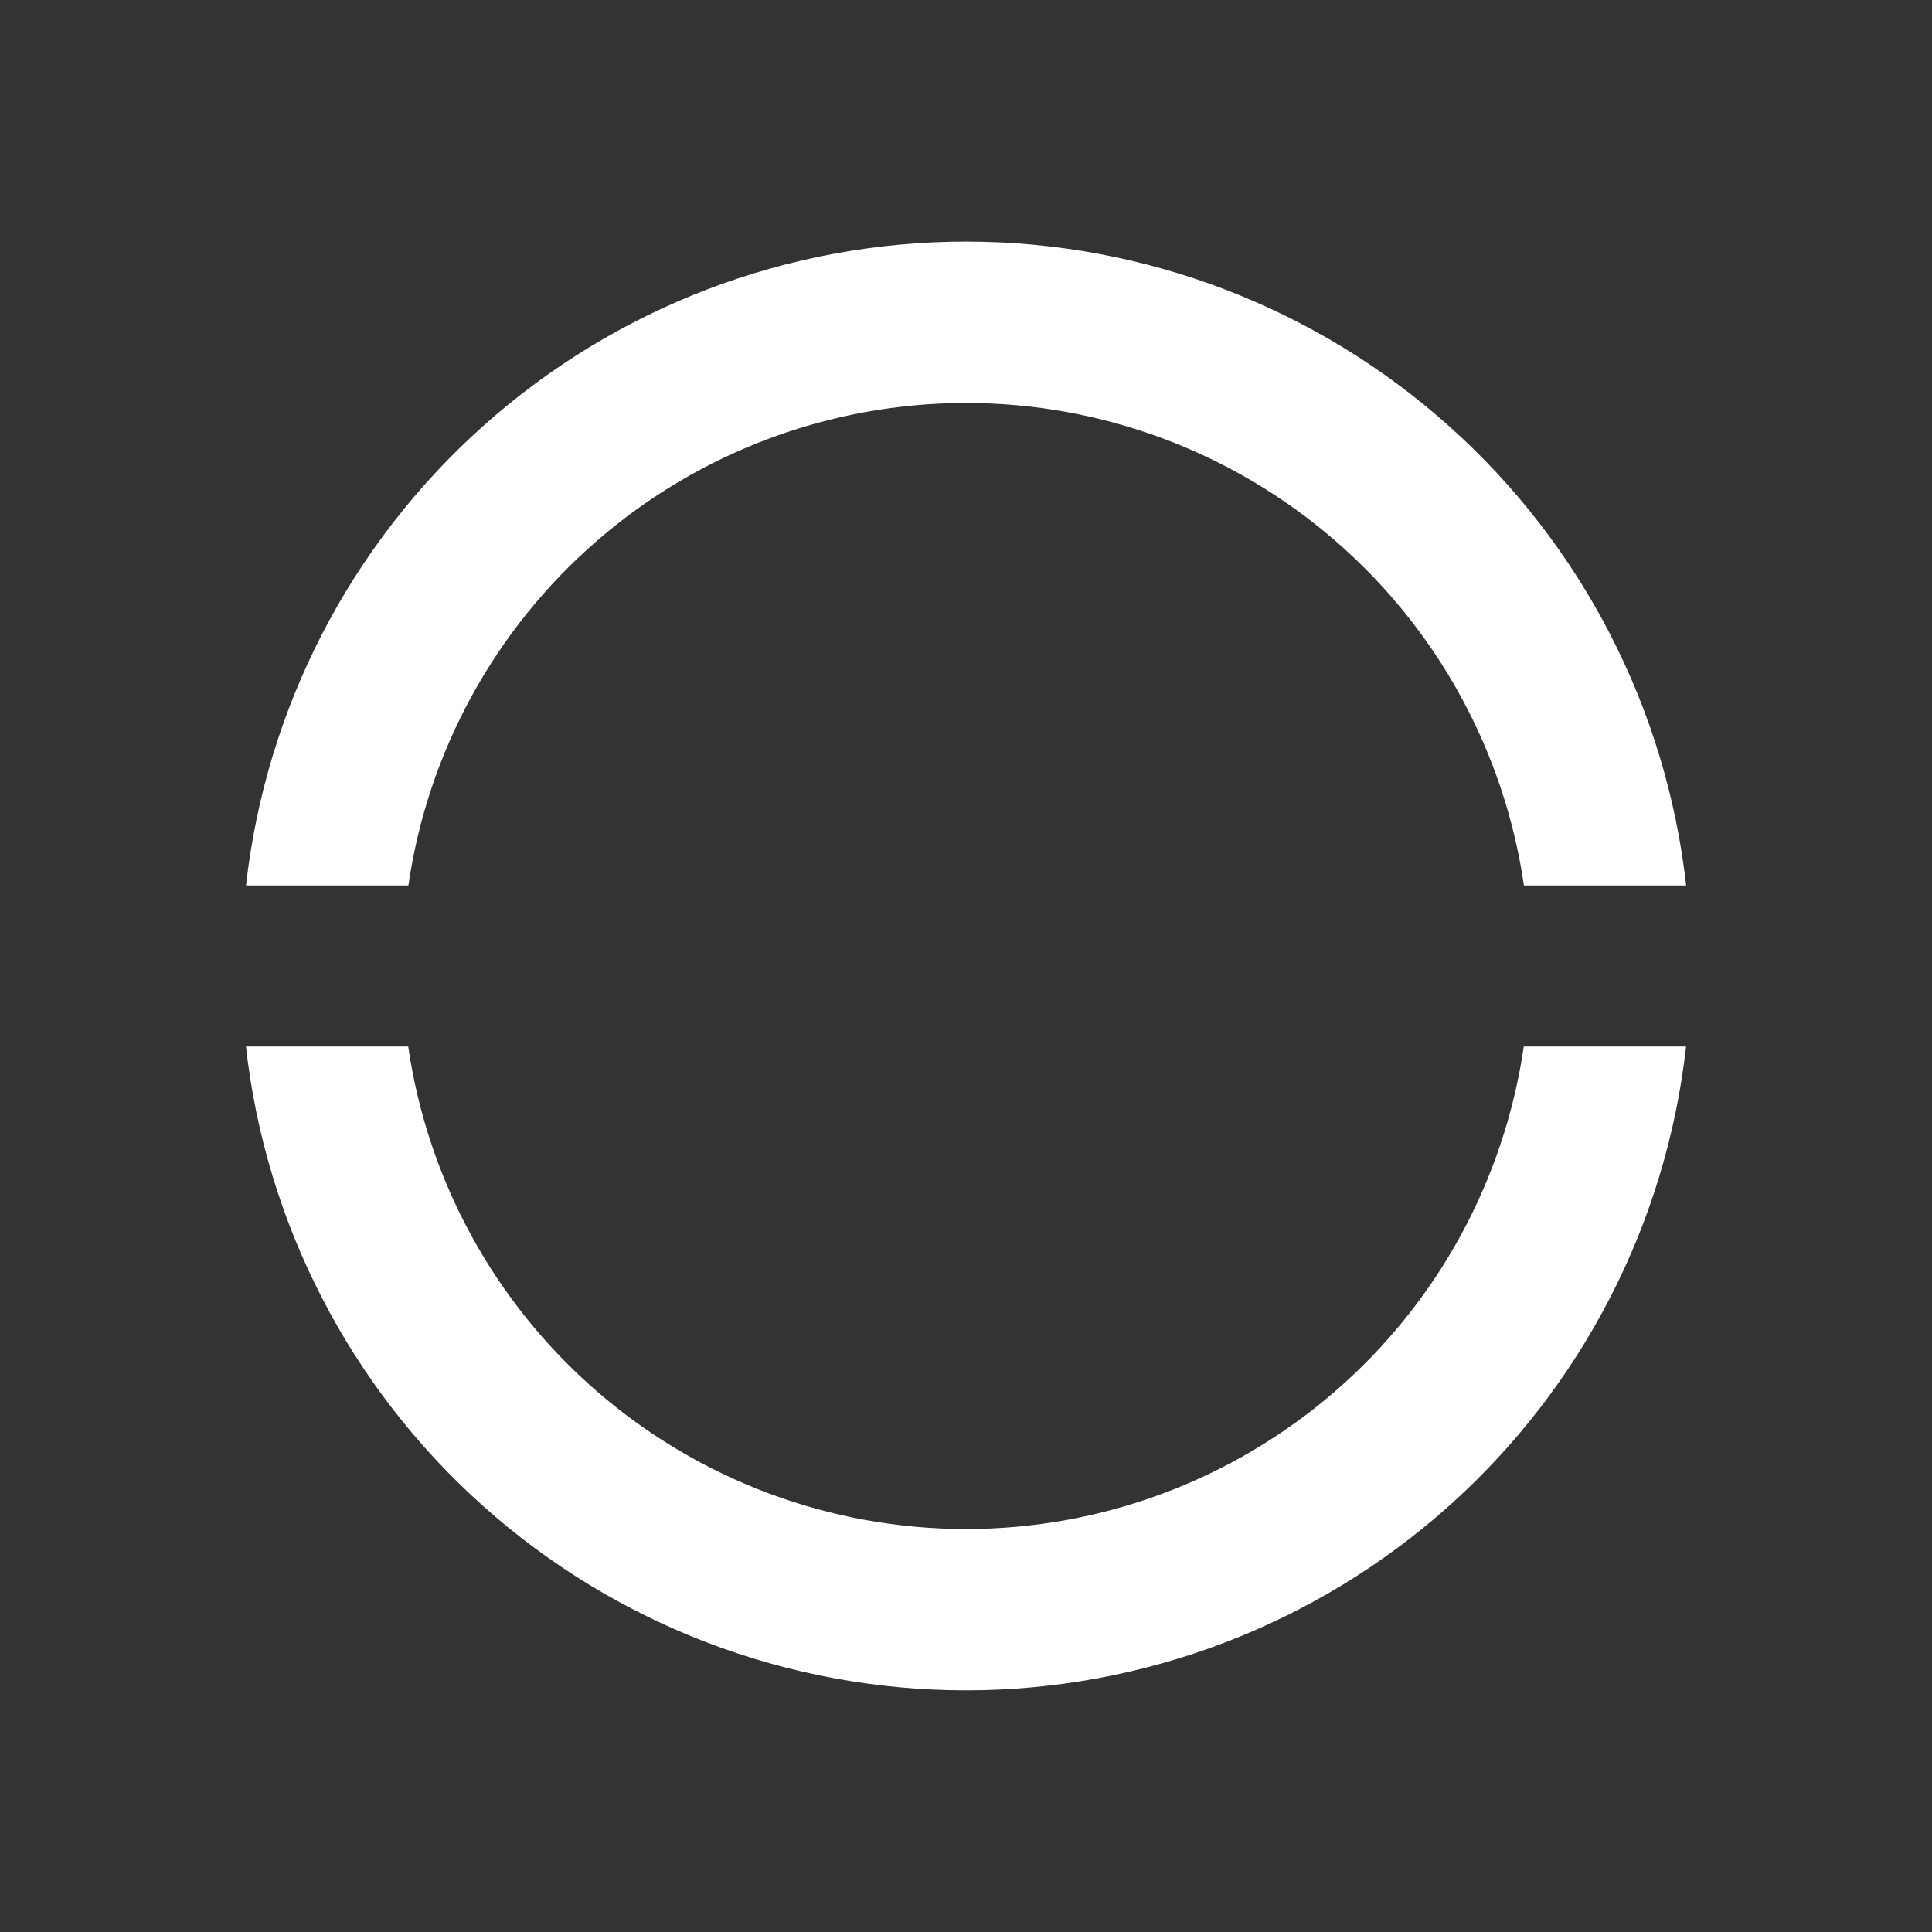 <svg width="24" height="24" viewBox="0 0 24 24" fill="none" xmlns="http://www.w3.org/2000/svg">
<rect x="0" y="0" width="24" height="24" fill="#333333" stroke="none"/>
<g clip-path="url(#clip0_586_363)">
<path d="M3.056 13H5.071C5.313 14.665 6.147 16.187 7.419 17.287C8.691 18.388 10.317 18.994 12 18.994C13.682 18.994 15.308 18.388 16.581 17.287C17.853 16.187 18.686 14.665 18.929 13H20.945C20.698 15.2 19.65 17.232 18 18.707C16.349 20.183 14.213 20.998 12 20.998C9.786 20.998 7.65 20.183 6 18.707C4.35 17.232 3.301 15.2 3.055 13H3.056ZM3.056 11C3.302 8.8 4.351 6.768 6.001 5.293C7.651 3.817 9.787 3.001 12.001 3.001C14.214 3.001 16.35 3.817 18 5.293C19.651 6.768 20.699 8.8 20.946 11H18.931C18.688 9.335 17.855 7.813 16.582 6.713C15.31 5.612 13.684 5.006 12.002 5.006C10.319 5.006 8.693 5.612 7.421 6.713C6.149 7.813 5.315 9.335 5.073 11H3.056Z" fill="white"/>
</g>
<defs>
<clipPath id="clip0_586_363">
<rect width="24" height="24" fill="white"/>
</clipPath>
</defs>
</svg>
